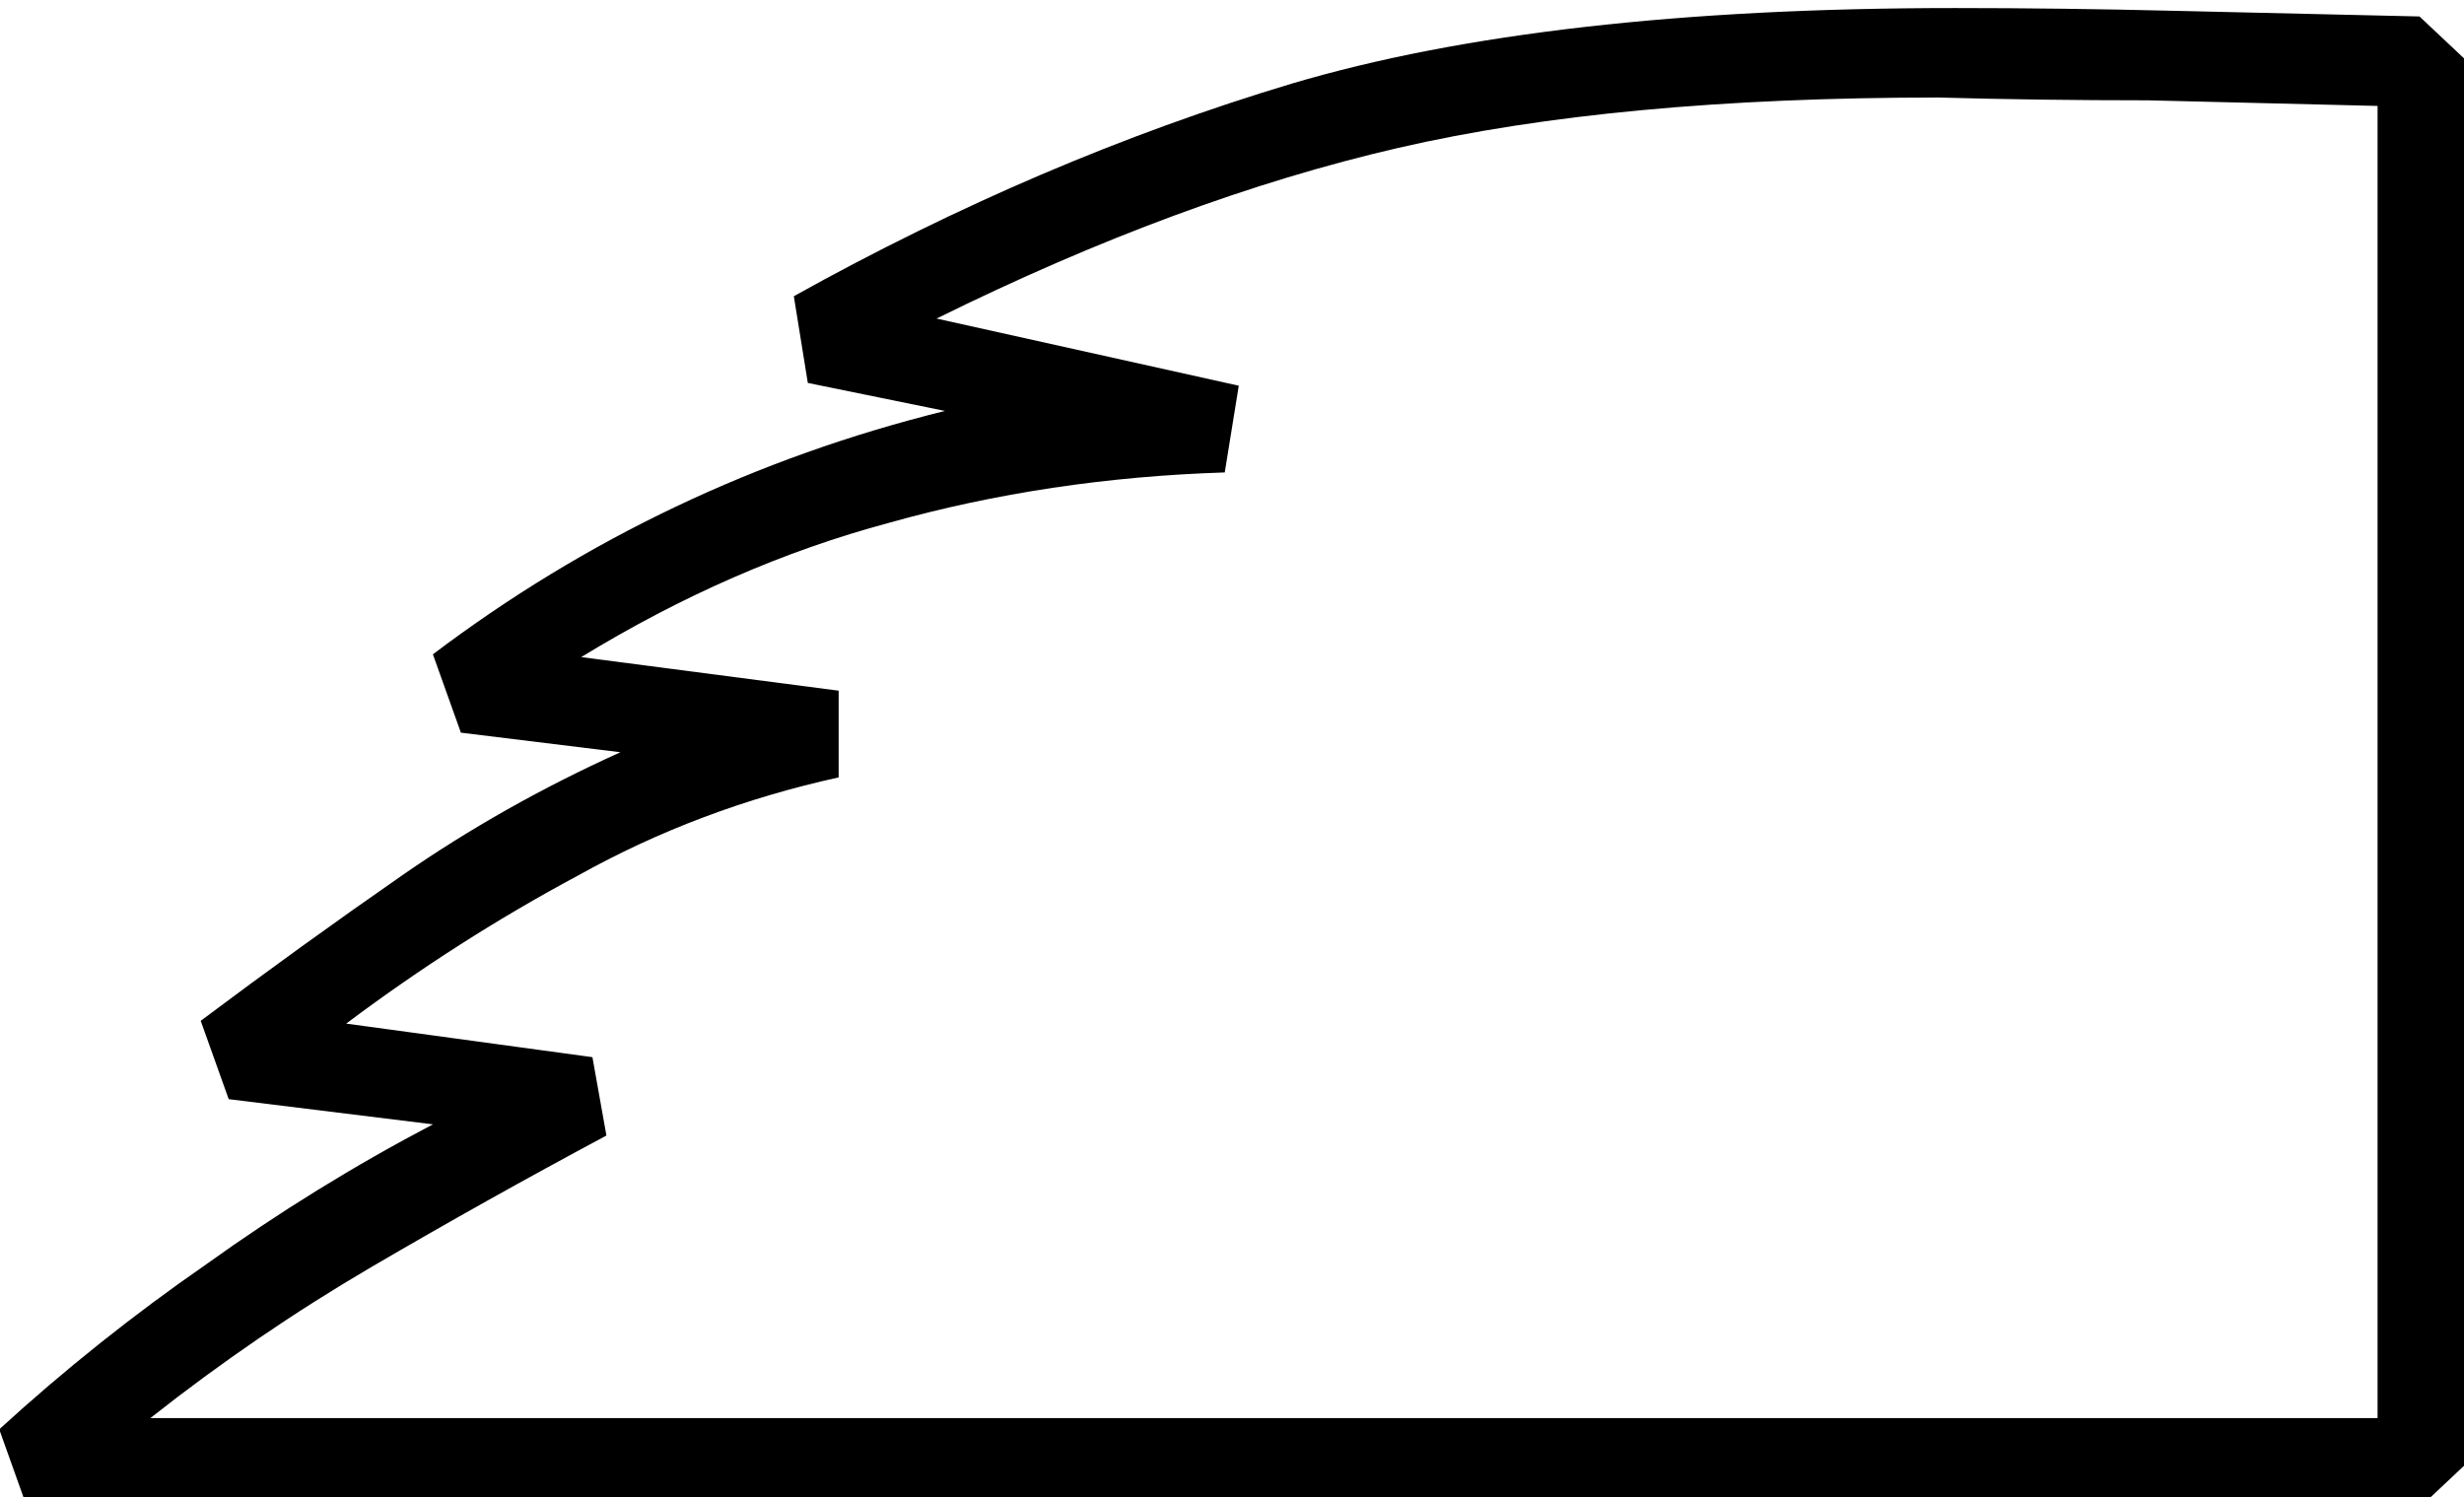 <?xml version="1.0" encoding="UTF-8" standalone="no"?>
<!-- Created with Inkscape (http://www.inkscape.org/) -->

<svg
   xmlns:dc="http://purl.org/dc/elements/1.1/"
   xmlns:cc="http://creativecommons.org/ns#"
   xmlns:rdf="http://www.w3.org/1999/02/22-rdf-syntax-ns#"
   xmlns:svg="http://www.w3.org/2000/svg"
   xmlns="http://www.w3.org/2000/svg"
   xmlns:sodipodi="http://sodipodi.sourceforge.net/DTD/sodipodi-0.dtd"
   xmlns:inkscape="http://www.inkscape.org/namespaces/inkscape"
   width="21.878mm"
   height="13.295mm"
   viewBox="0 0 21.878 13.295"
   version="1.1"
   id="svg23874"
   inkscape:version="0.92.4 (5da689c313, 2019-01-14)"
   sodipodi:docname="I6.svg">
  <defs
     id="defs23868" />
  <sodipodi:namedview
     id="base"
     pagecolor="#ffffff"
     bordercolor="#666666"
     borderopacity="1.0"
     inkscape:pageopacity="0.0"
     inkscape:pageshadow="2"
     inkscape:zoom="0.35"
     inkscape:cx="-314.6875"
     inkscape:cy="-340.47537"
     inkscape:document-units="mm"
     inkscape:current-layer="layer1"
     showgrid="false"
     fit-margin-top="0"
     fit-margin-left="0"
     fit-margin-right="0"
     fit-margin-bottom="0"
     inkscape:window-width="1920"
     inkscape:window-height="1017"
     inkscape:window-x="-8"
     inkscape:window-y="-8"
     inkscape:window-maximized="1" />
  <g
     inkscape:label="Layer 1"
     inkscape:groupmode="layer"
     id="layer1"
     transform="translate(4.051,-45.454)">
    <g
       aria-label="𓆎"
       transform="scale(0.265)"
       style="font-style:normal;font-variant:normal;font-weight:normal;font-stretch:normal;font-size:192px;line-height:1.25;font-family:sans-serif;-inkscape-font-specification:sans-serif;font-variant-ligatures:normal;font-variant-caps:normal;font-variant-numeric:normal;font-feature-settings:normal;text-align:start;letter-spacing:0px;word-spacing:0px;writing-mode:lr-tb;text-anchor:start;fill:#000000;fill-opacity:1;stroke:none"
       id="flowRoot24419">
      <path
         d="m -15.312,219.419 q 3.281,-3 6.938,-5.531 3.656,-2.625 7.594,-4.688 l -6.844,-0.844 -0.938,-2.625 q 3.375,-2.531 6.75,-4.875 3.375,-2.344 7.312,-4.125 l -5.344,-0.656 -0.938,-2.625 q 7.688,-5.812 17.156,-8.156 l -4.594,-0.938 -0.469,-2.906 q 8.25,-4.594 16.688,-7.125 8.531,-2.531 22.219,-2.531 3.562,0 7.406,0.094 l 8.156,0.188 1.594,1.5 v 46.969 l -1.594,1.5 H -14.375 Z m 20.344,-9.844 q -4.031,2.156 -7.875,4.406 -3.844,2.25 -7.406,5.062 h 74.625 v -43.969 l -7.688,-0.188 q -3.656,0 -7.031,-0.094 -10.781,0 -18.094,1.688 -7.312,1.688 -15.469,5.719 l 10.125,2.25 -0.469,2.906 q -5.906,0.188 -11.25,1.688 -5.25,1.406 -10.312,4.5 l 8.625,1.125 v 2.906 q -4.688,1.031 -8.719,3.281 -4.031,2.156 -7.781,4.969 l 8.25,1.125 z"
         id="path24427"
         inkscape:connector-curvature="0" />
    </g>
  </g>
</svg>
